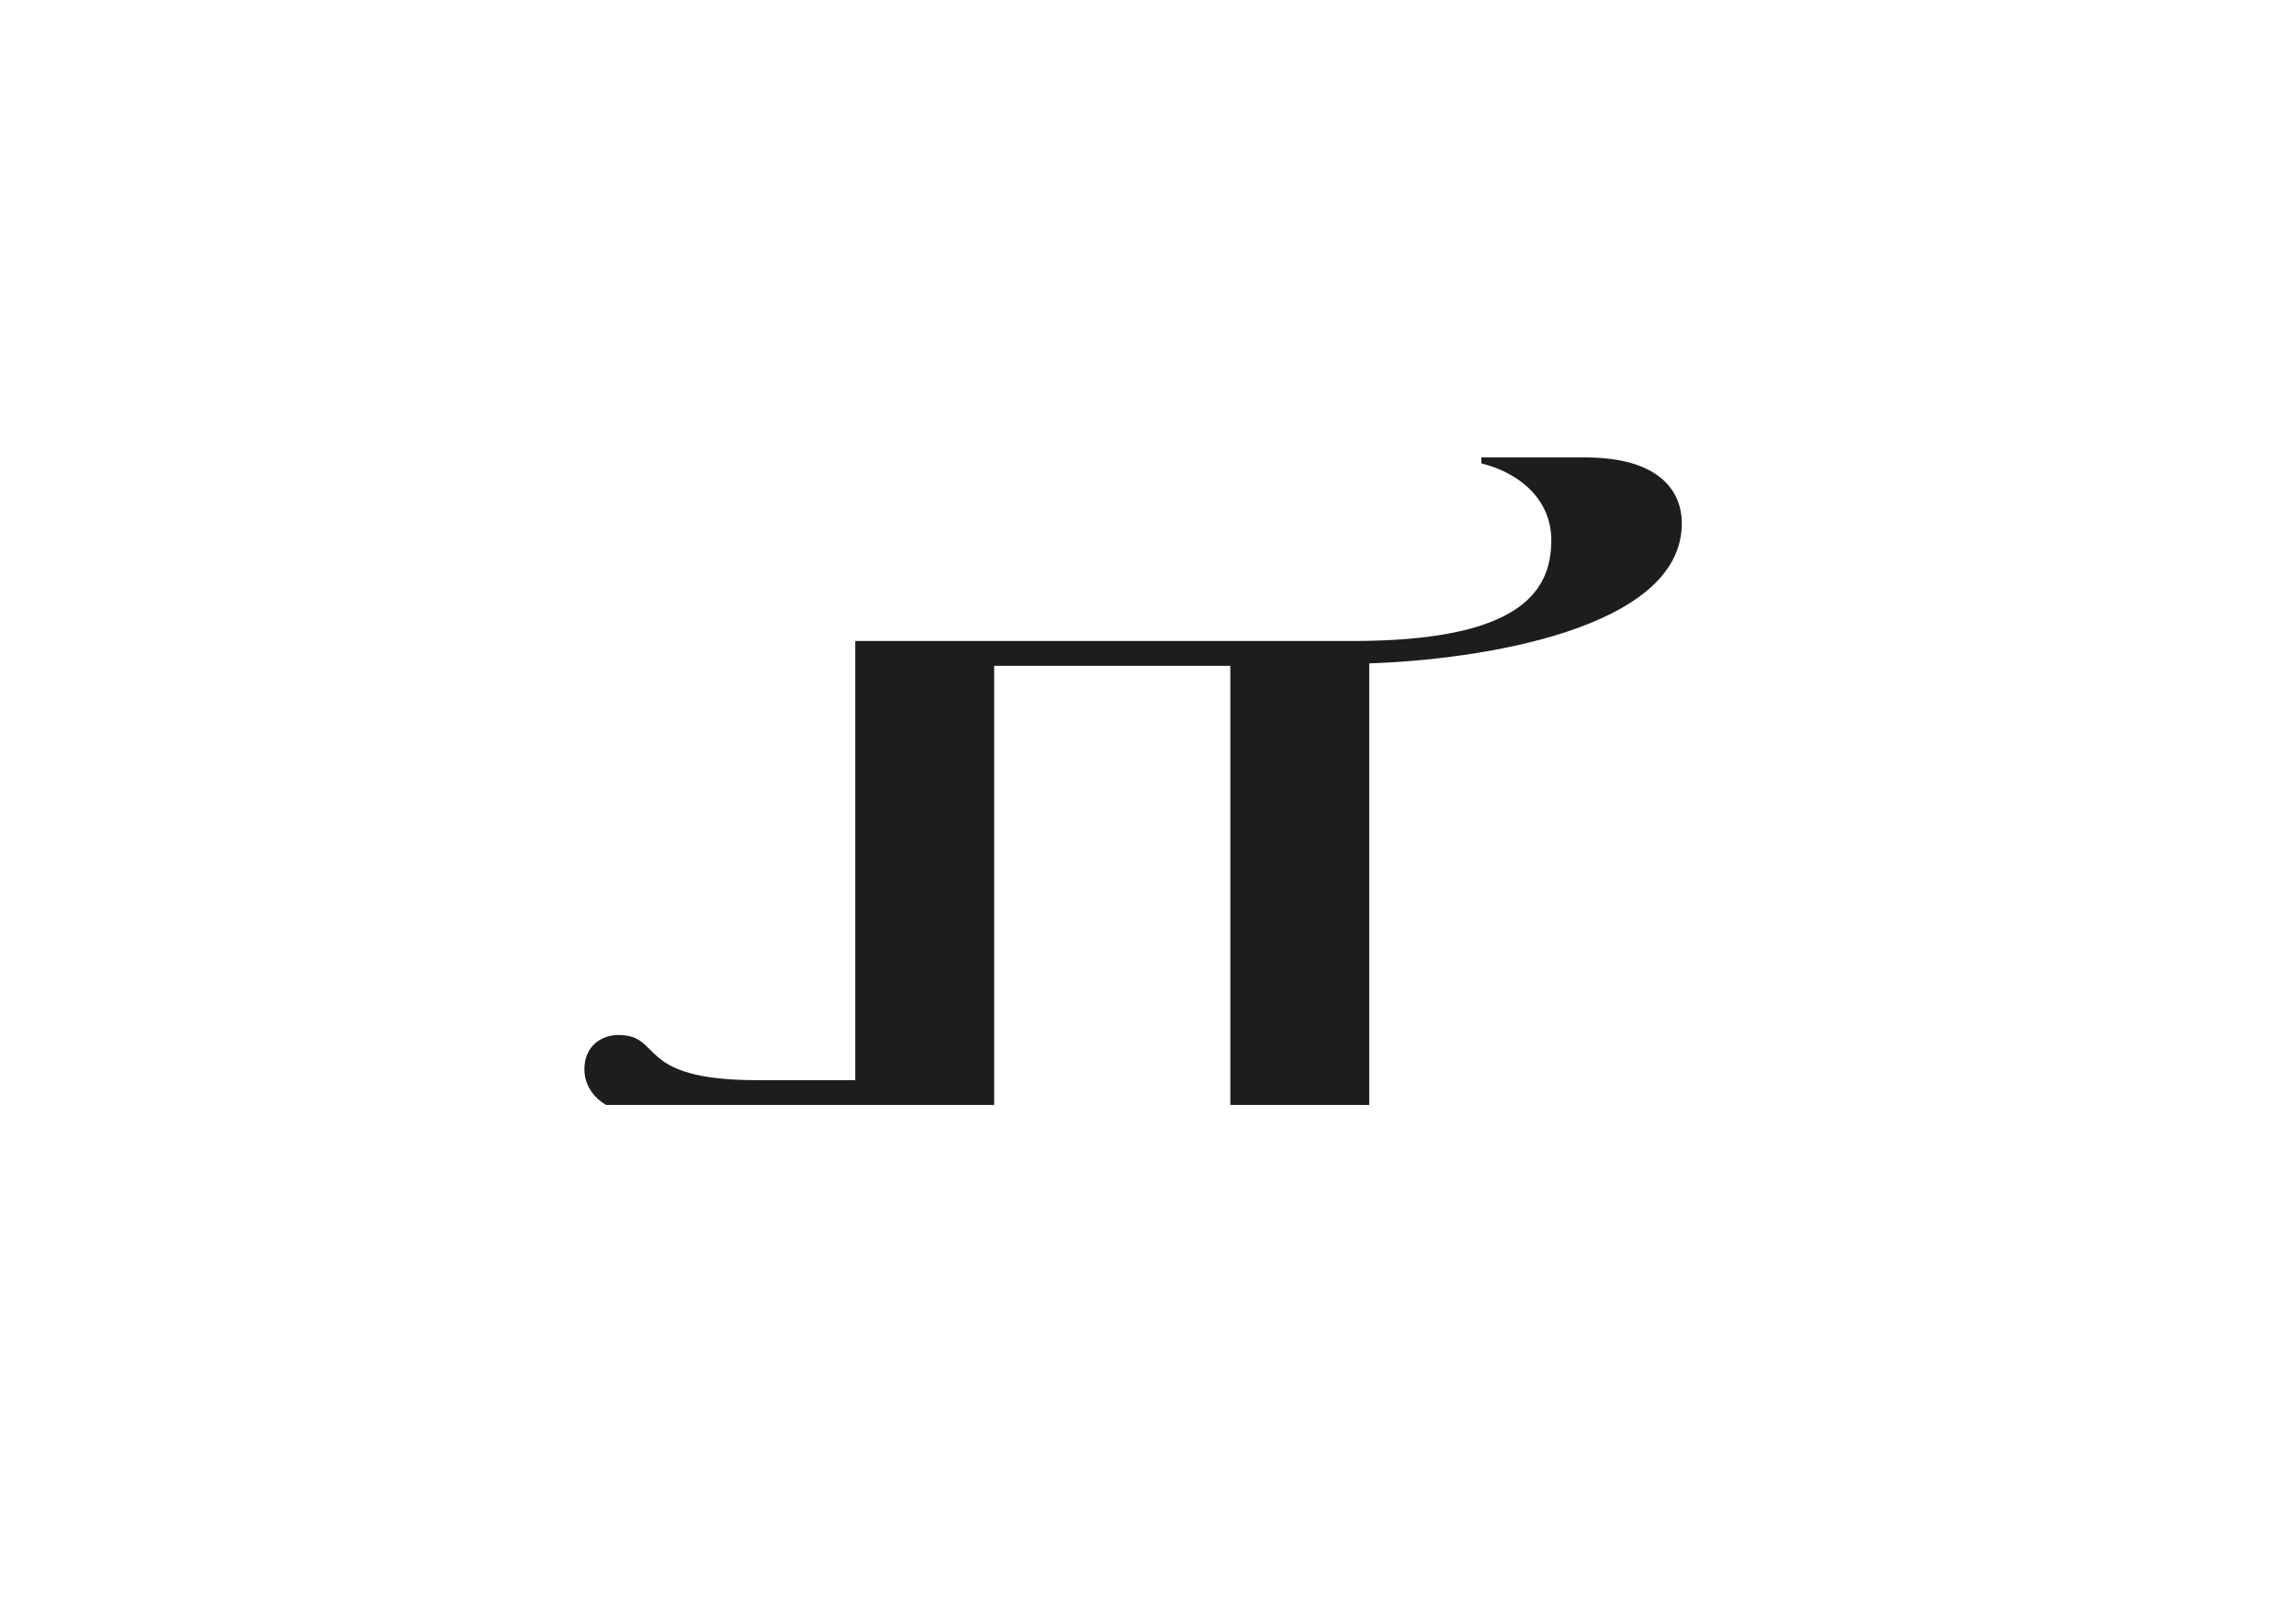 <?xml version="1.0" encoding="UTF-8"?>
<svg id="Calque_1" data-name="Calque 1" xmlns="http://www.w3.org/2000/svg" viewBox="0 0 841.89 595.28">
  <defs>
    <style>
      .cls-1 {
        fill: #1d1d1b;
        stroke-width: 0px;
      }
    </style>
  </defs>
  <path class="cls-1" d="m581.39,167.71c26.2,0,35.29,11.64,35.29,24.19,0,38.93-74.77,50.03-114.61,51.3v161.9h-50.94v-161h-86.59v161h-142.26c-5.09-2.91-8-7.82-8-13.1,0-8.73,6.55-12.55,12.37-12.55,16.74,0,5.82,16.55,50.75,16.55h36.2v-161h182.28c61.31,0,72.95-18.01,72.95-36.93,0-14.19-10.55-24.38-25.65-28.2v-2.18h38.2Z"/>
</svg>